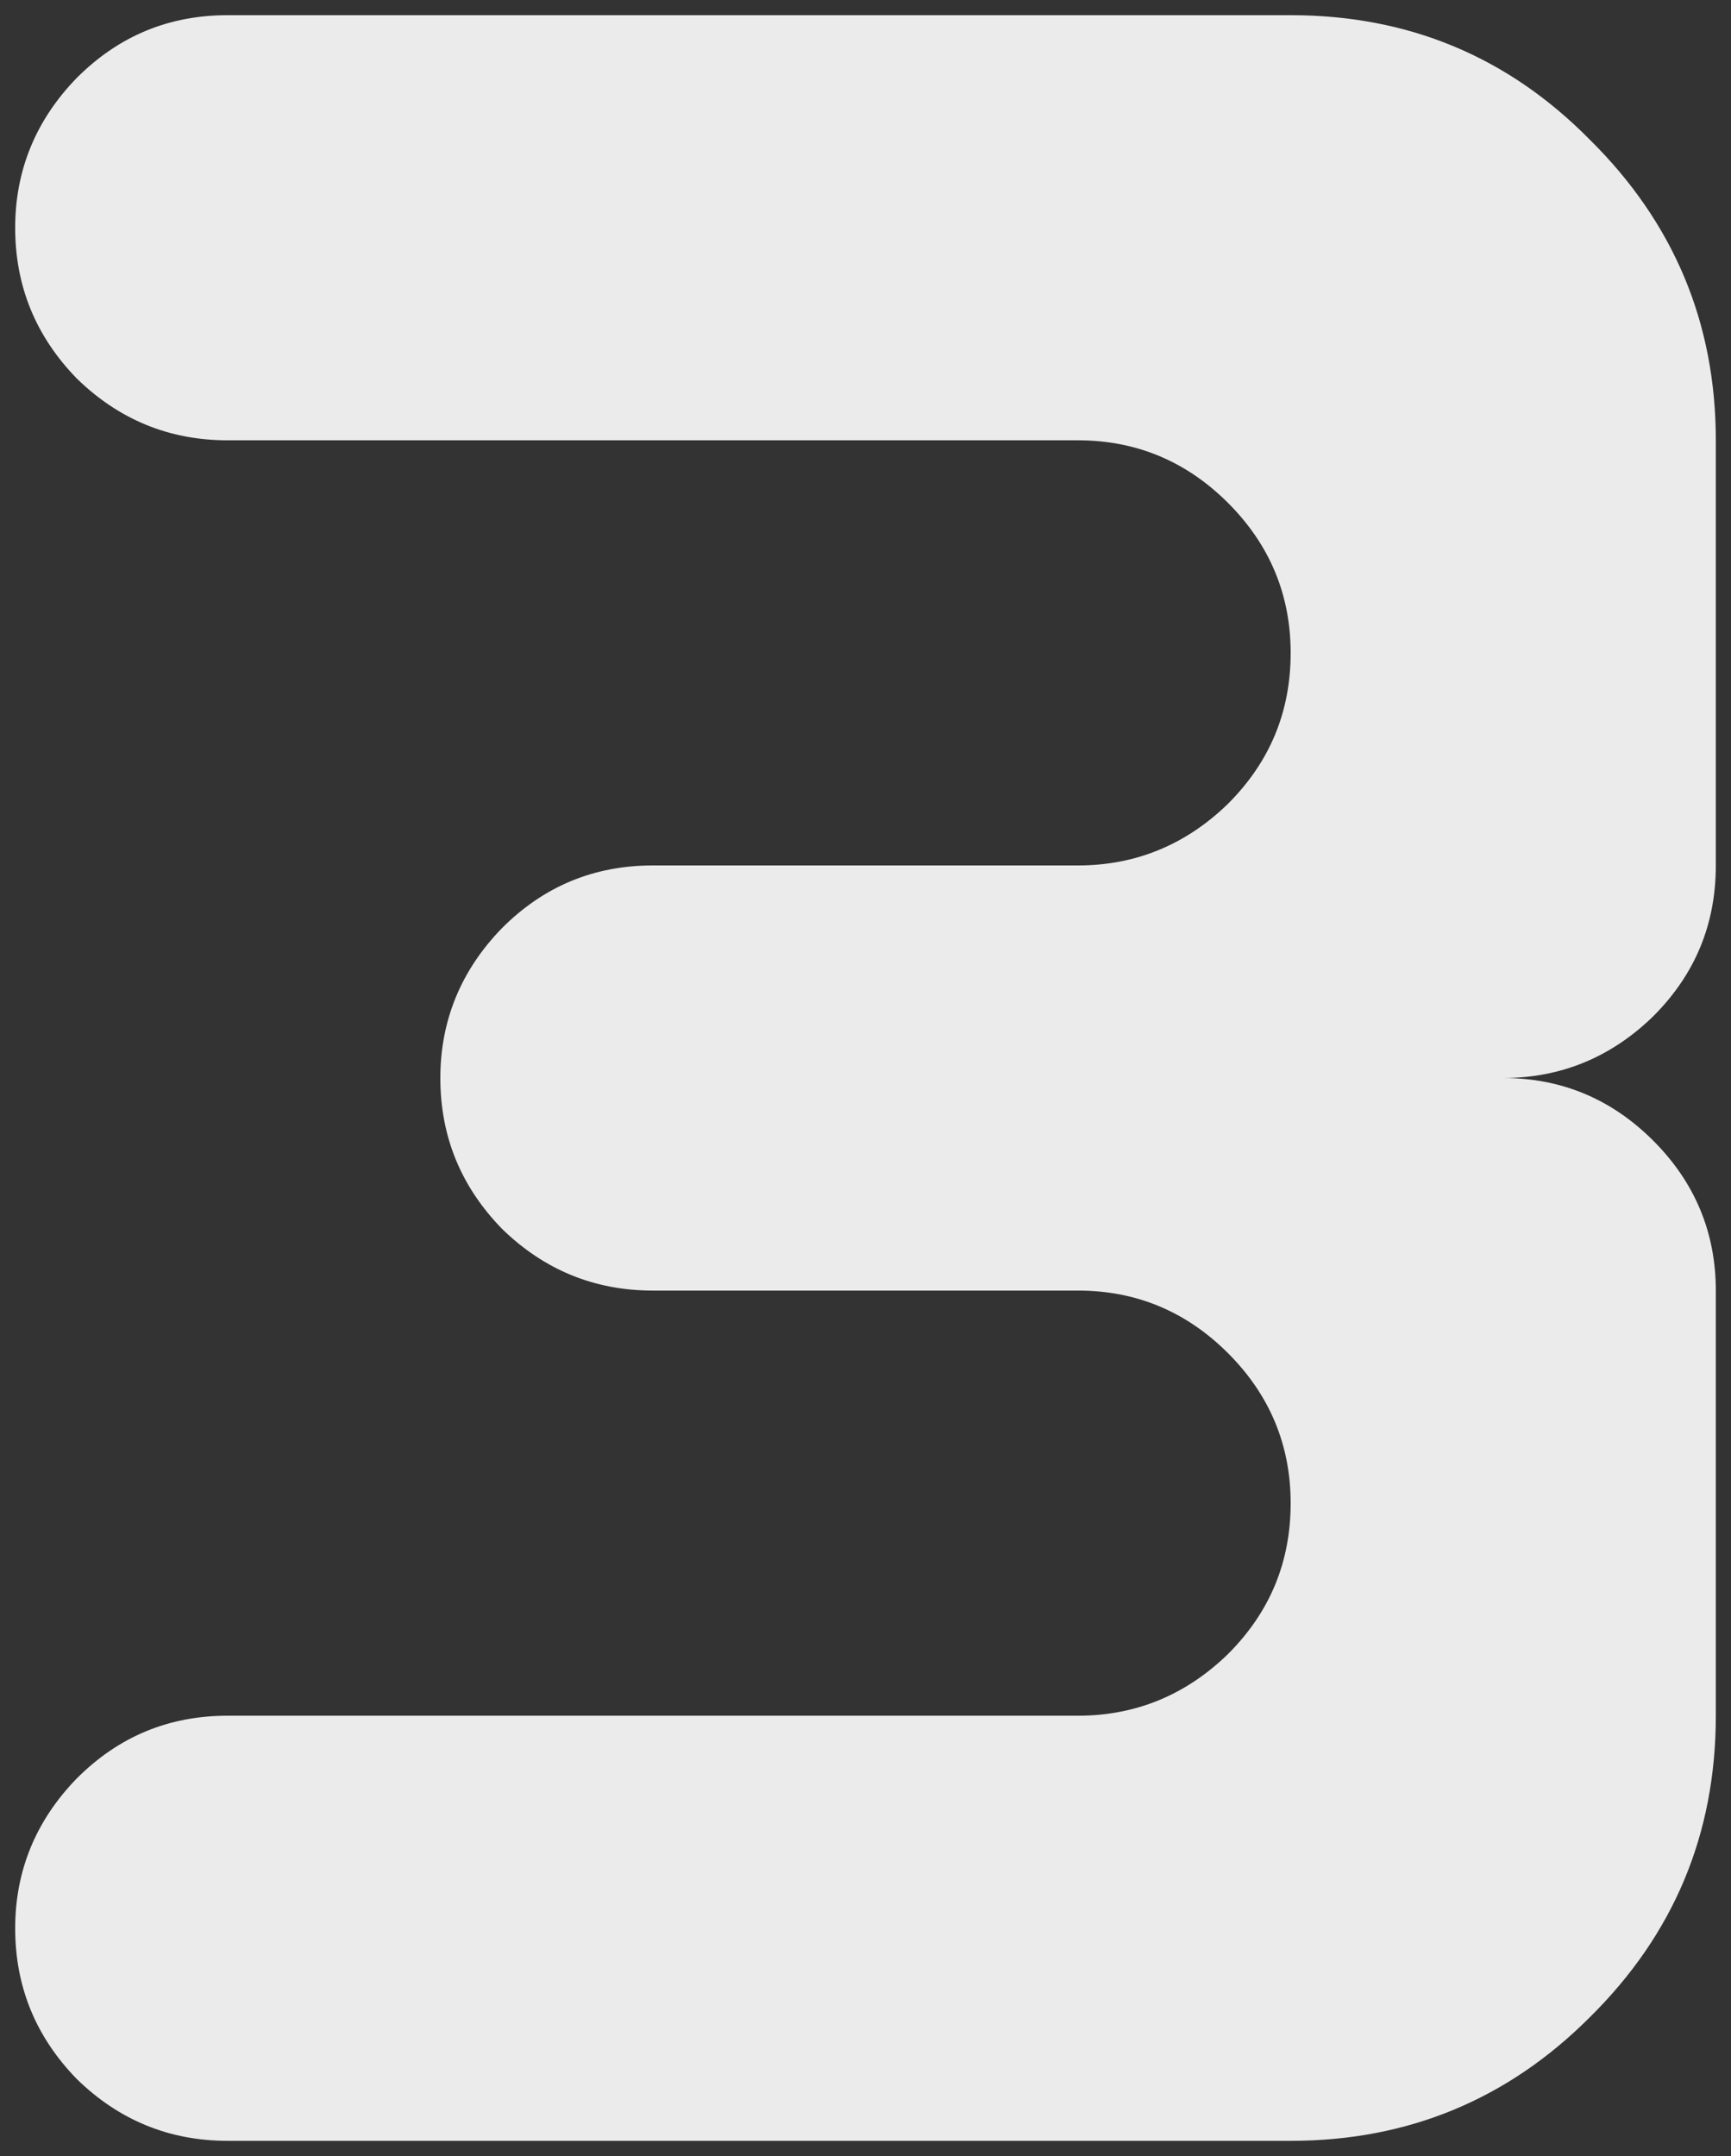 <svg xmlns="http://www.w3.org/2000/svg" xmlns:xlink="http://www.w3.org/1999/xlink" version="1.1" width="57" height="71" viewBox="-0.519 -0.462 57 71">
  <rect x="-0.519" y="-0.462" width="57" height="71" fill="#333333" stroke="none"/>
  <!-- Exported by Scratch - http://scratch.mit.edu/ -->
  <path id="path3100" fill="#ebebeb" stroke="none" d="M 6.981 0.038 C 5.049 0.038 3.398 0.715 2.013 2.1 C 0.664 3.485 -0.019 5.142 -0.019 7.038 C -0.019 8.97 0.664 10.621 2.013 12.006 C 3.398 13.355 5.049 14.038 6.981 14.038 L 34.981 14.038 C 36.877 14.038 38.533 14.715 39.919 16.1 C 41.304 17.485 41.981 19.142 41.981 21.038 C 41.981 22.97 41.304 24.621 39.919 26.006 C 38.533 27.355 36.877 28.038 34.981 28.038 L 20.981 28.038 C 19.049 28.038 17.398 28.715 16.013 30.1 C 14.664 31.485 13.981 33.142 13.981 35.038 C 13.981 36.97 14.664 38.621 16.013 40.006 C 17.398 41.355 19.049 42.038 20.981 42.038 L 34.981 42.038 C 36.877 42.038 38.533 42.715 39.919 44.1 C 41.304 45.485 41.981 47.142 41.981 49.038 C 41.981 50.97 41.304 52.621 39.919 54.006 C 38.533 55.355 36.877 56.038 34.981 56.038 L 6.981 56.038 C 5.049 56.038 3.398 56.715 2.013 58.1 C 0.664 59.485 -0.019 61.142 -0.019 63.038 C -0.019 64.97 0.664 66.621 2.013 68.006 C 3.398 69.355 5.049 70.038 6.981 70.038 L 41.981 70.038 C 45.846 70.038 49.127 68.673 51.825 65.975 C 54.596 63.241 55.981 59.939 55.981 56.038 L 55.981 42.038 C 55.981 40.142 55.304 38.485 53.919 37.1 C 52.533 35.715 50.877 35.038 48.981 35.038 C 50.877 35.038 52.533 34.355 53.919 33.006 C 55.304 31.621 55.981 29.97 55.981 28.038 L 55.981 14.038 C 55.981 10.173 54.596 6.866 51.825 4.131 C 49.127 1.397 45.846 0.038 41.981 0.038 L 6.981 0.038 Z " stroke-width="1"/>
</svg>